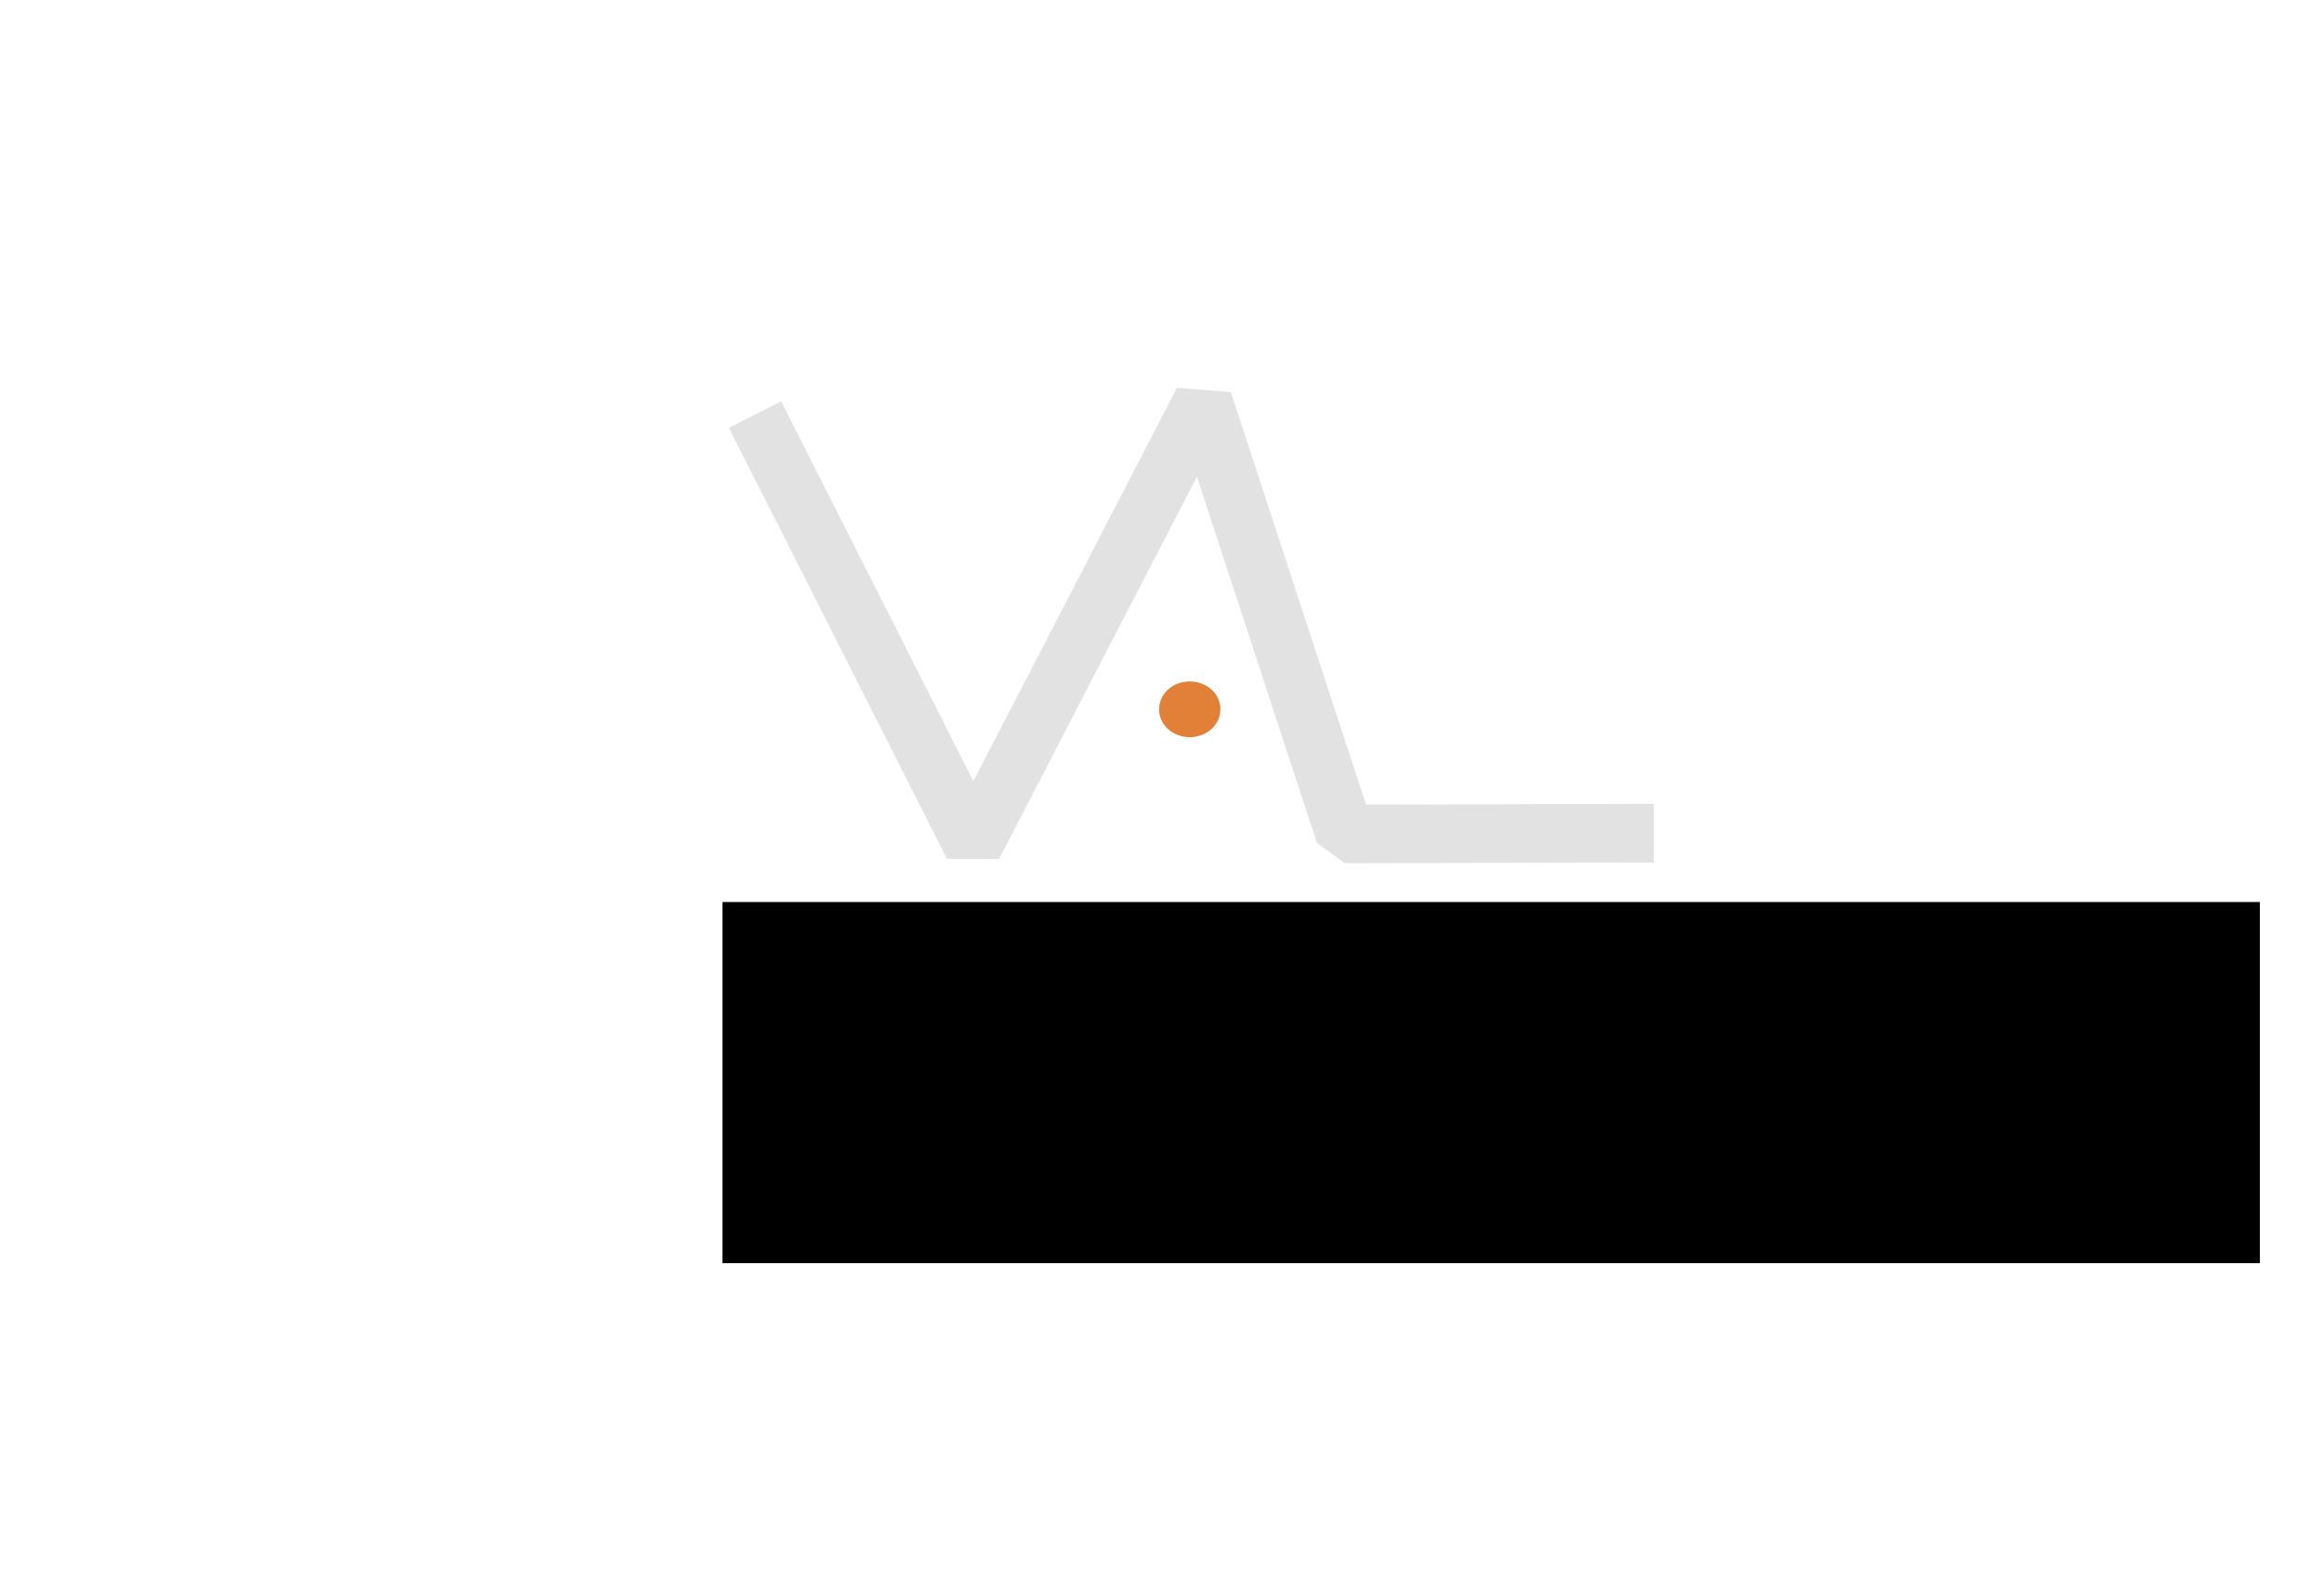 <?xml version="1.0" encoding="UTF-8" standalone="no"?>
<!-- Created with Inkscape (http://www.inkscape.org/) -->

<svg
   xmlns:dc="http://purl.org/dc/elements/1.1/"
   xmlns:cc="http://creativecommons.org/ns#"
   xmlns:rdf="http://www.w3.org/1999/02/22-rdf-syntax-ns#"
   xmlns:svg="http://www.w3.org/2000/svg"
   xmlns="http://www.w3.org/2000/svg"
   xmlns:sodipodi="http://sodipodi.sourceforge.net/DTD/sodipodi-0.dtd"
   xmlns:inkscape="http://www.inkscape.org/namespaces/inkscape"
   width="389.36"
   height="265.09"
   id="svg3110"
   version="1.1"
   inkscape:version="0.48.4 r9939"
   sodipodi:docname="logo_vacmatch_oscuro.svg"
   inkscape:export-filename="/home/castrinho8/Escritorio/VACmatch/papeleo/presentation-slides/img/logo_vacmatch_oscuro.png"
   inkscape:export-xdpi="300"
   inkscape:export-ydpi="300">
  <defs
     id="defs3112" />
  <sodipodi:namedview
     id="base"
     pagecolor="#ffffff"
     bordercolor="#666666"
     borderopacity="1.0"
     inkscape:pageopacity="0.0"
     inkscape:pageshadow="2"
     inkscape:zoom="1.979899"
     inkscape:cx="182.90569"
     inkscape:cy="129.40513"
     inkscape:document-units="px"
     inkscape:current-layer="layer1"
     showgrid="false"
     height="744.09px"
     inkscape:window-width="1366"
     inkscape:window-height="713"
     inkscape:window-x="0"
     inkscape:window-y="27"
     inkscape:window-maximized="1"
     width="700.36px" />
  <g
     inkscape:label="Capa 1"
     inkscape:groupmode="layer"
     id="layer1"
     transform="translate(0,-787.27)">
    <flowRoot
       xml:space="preserve"
       id="flowRoot3810-0-9-8-2-66-8"
       style="font-size:90px;font-style:normal;font-weight:normal;line-height:125%;letter-spacing:0px;word-spacing:0px;fill:#000000;fill-opacity:1;stroke:none;font-family:Sans"
       transform="matrix(0.384,0,0,0.384,97.774,784.496)"><flowRegion
         id="flowRegion3812-1-9-7-4-22-1"><rect
           id="rect3814-2-0-5-0-3-1"
           width="670.741"
           height="157.584"
           x="60.609"
           y="400.814"
           style="font-size:90px" /></flowRegion><flowPara
         id="flowPara3816-1-8-2-7-9-4"
         style="font-size:90px;font-style:normal;font-variant:normal;font-weight:normal;font-stretch:normal;opacity:0.99;font-family:Ubuntu;-inkscape-font-specification:Ubuntu"><flowSpan
           style="fill:#ffffff;fill-opacity:1"
           id="flowSpan3857">VAC</flowSpan><flowSpan
           style="fill:#e38037;fill-opacity:1"
           id="flowSpan5977-5">match </flowSpan></flowPara></flowRoot>    <path
       sodipodi:type="arc"
       style="fill:#e38037;fill-opacity:1;stroke:none"
       id="path3818-5-8-5-9-5"
       sodipodi:cx="356.58386"
       sodipodi:cy="335.15387"
       sodipodi:rx="10.101525"
       sodipodi:ry="9.0913725"
       d="m 366.685,335.154 a 10.102,9.091 0 1 1 -20.203,0 10.102,9.091 0 1 1 20.203,0 z"
       transform="matrix(0.508,0,0,0.508,18.187,735.861)" />
    <path
       style="fill:#ffffff;fill-opacity:0;stroke:#e2e2e2;stroke-width:9.819;stroke-linecap:butt;stroke-linejoin:bevel;stroke-miterlimit:4;stroke-opacity:1;stroke-dasharray:none"
       d="m 126.492,856.727 36.533,72.215 38.522,-74.443 23.763,72.5 51.754,-0.126"
       id="path2987-7-3-1-7-11-6"
       inkscape:connector-curvature="0"
       sodipodi:nodetypes="ccccc" />
  </g>
</svg>
